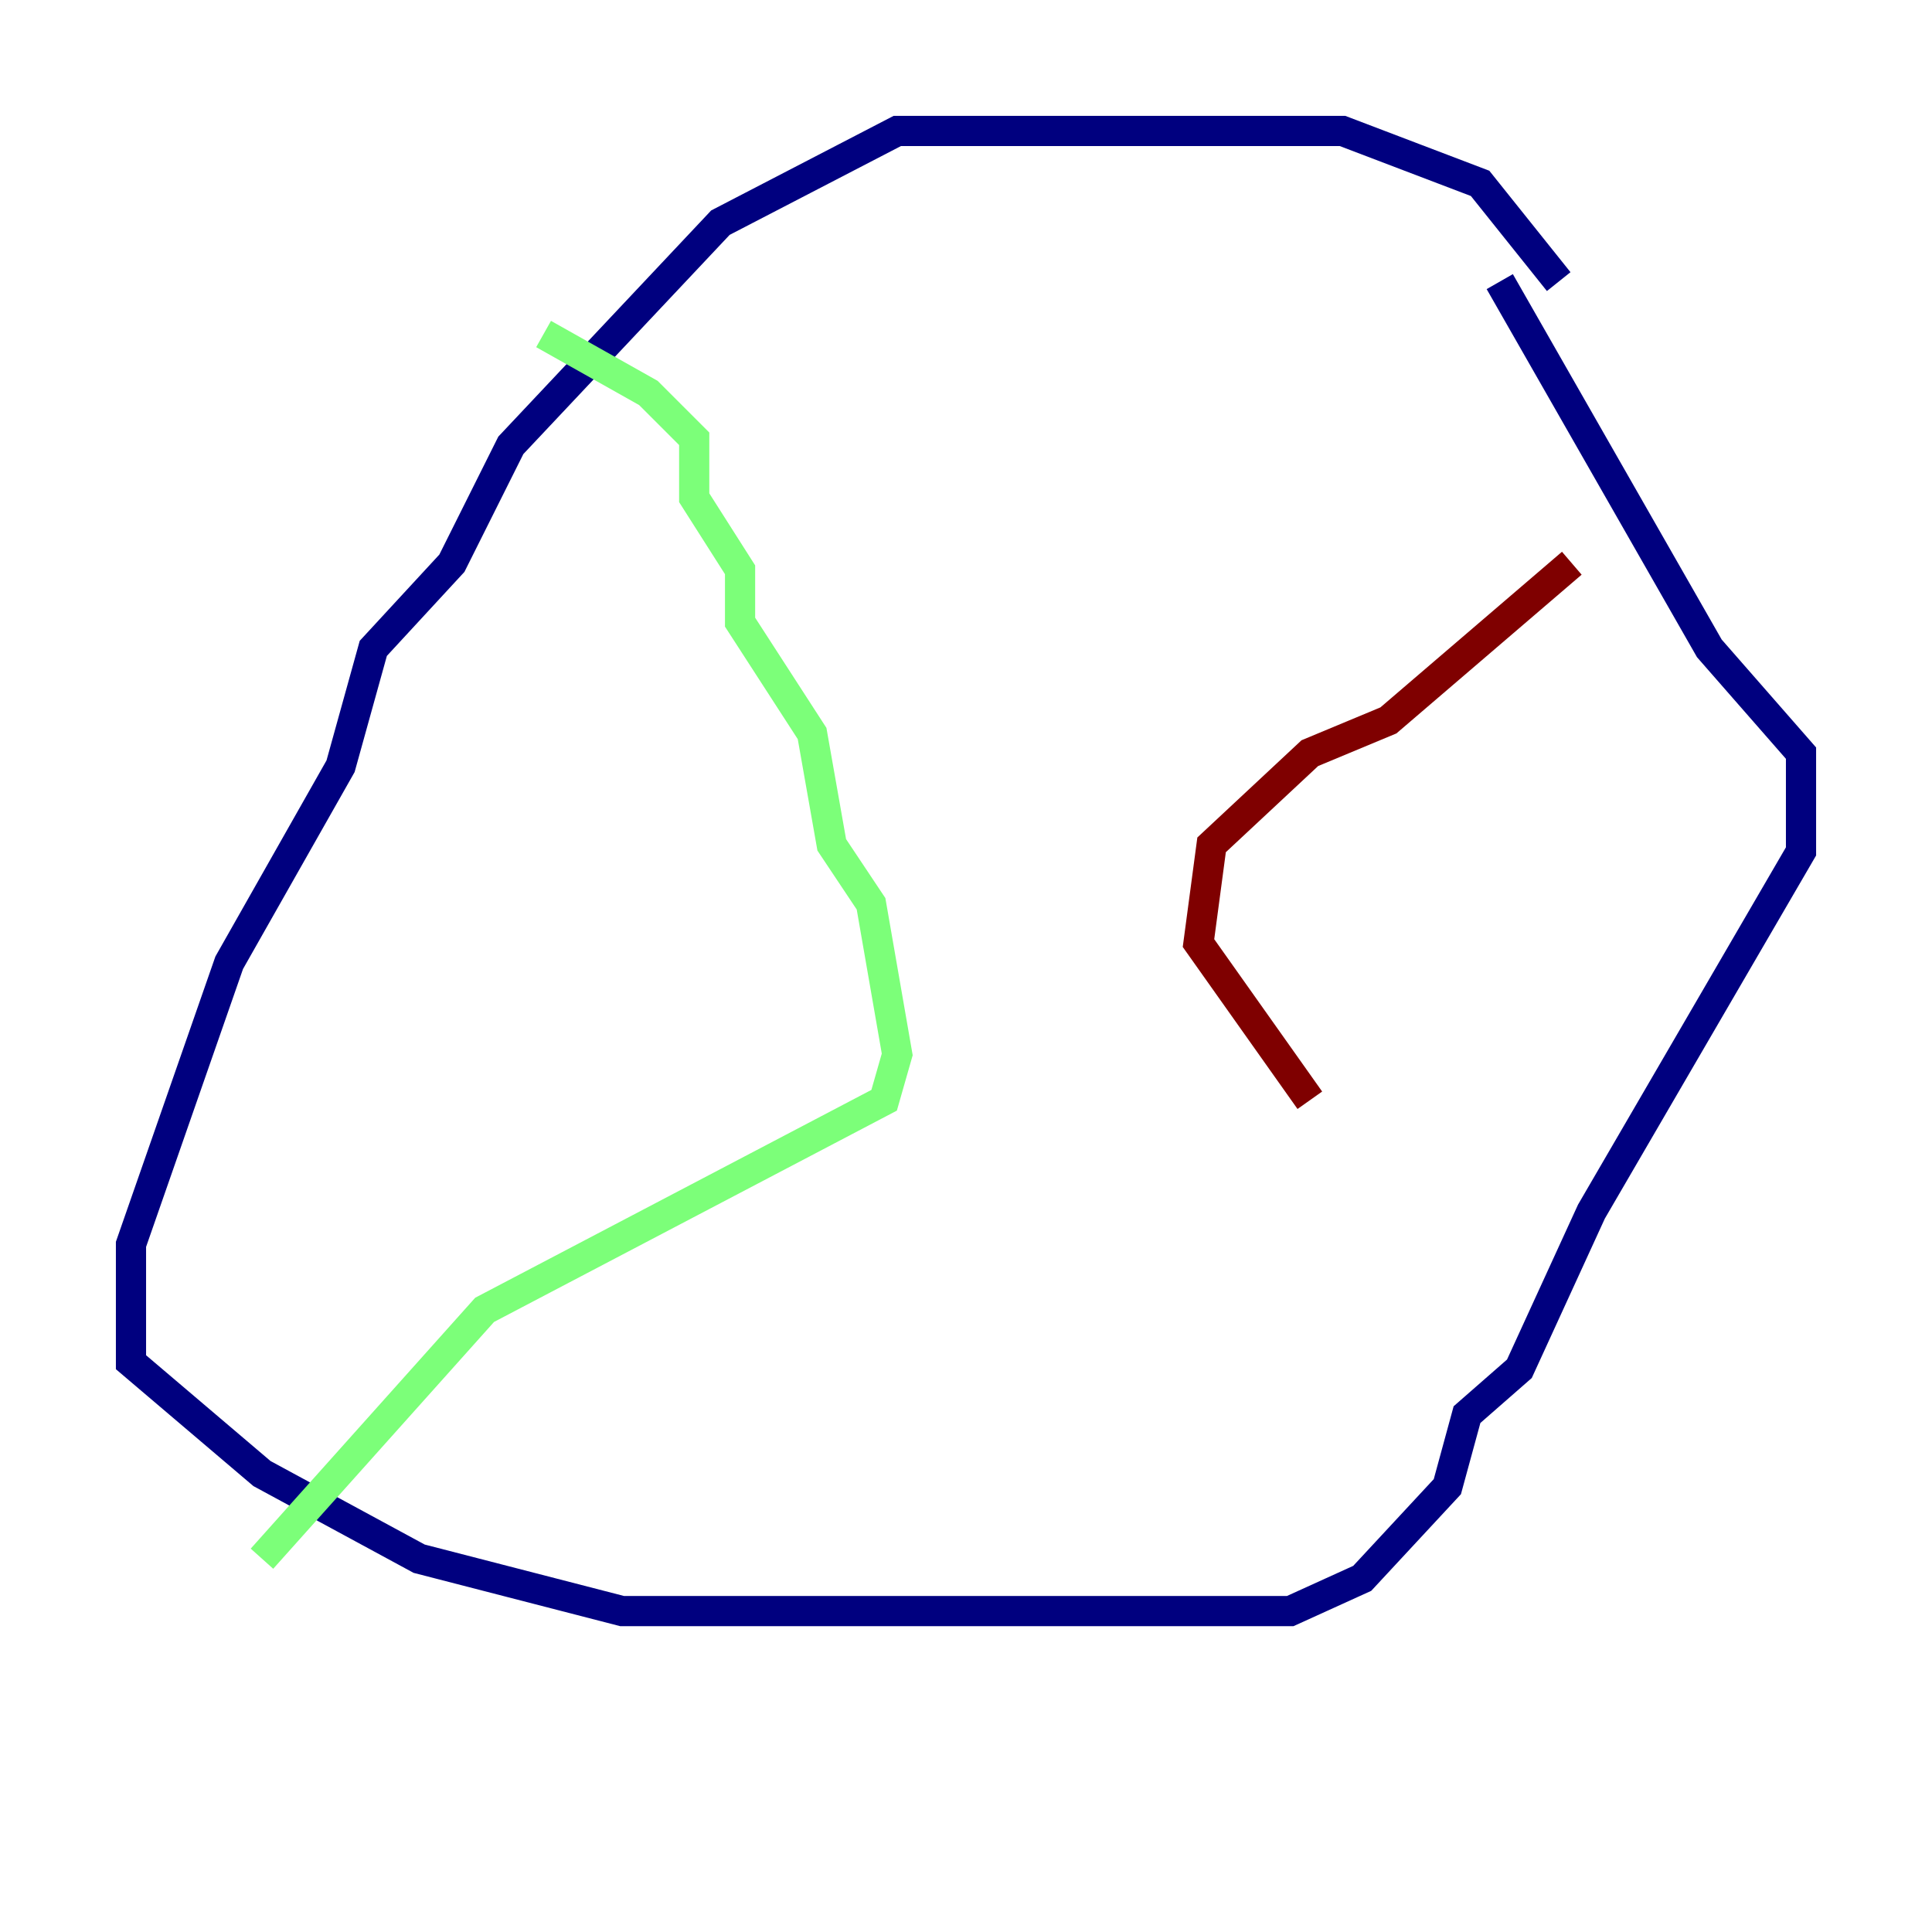 <?xml version="1.0" encoding="utf-8" ?>
<svg baseProfile="tiny" height="128" version="1.2" viewBox="0,0,128,128" width="128" xmlns="http://www.w3.org/2000/svg" xmlns:ev="http://www.w3.org/2001/xml-events" xmlns:xlink="http://www.w3.org/1999/xlink"><defs /><polyline fill="none" points="103.268,18.658 98.061,12.149 88.949,8.678 59.444,8.678 47.729,14.752 33.844,29.505 29.939,37.315 24.732,42.956 22.563,50.766 15.186,63.783 8.678,82.441 8.678,90.251 17.356,97.627 27.77,103.268 41.22,106.739 85.478,106.739 90.251,104.57 95.891,98.495 97.193,93.722 100.664,90.685 105.437,80.271 119.322,56.407 119.322,49.898 113.248,42.956 99.363,18.658" stroke="#00007f" stroke-width="2" /><polyline fill="none" points="36.014,22.129 42.956,26.034 45.993,29.071 45.993,32.976 49.031,37.749 49.031,41.22 53.803,48.597 55.105,55.973 57.709,59.878 59.444,69.858 58.576,72.895 32.108,86.78 17.356,103.268" stroke="#7cff79" stroke-width="2" /><polyline fill="none" points="104.136,37.315 91.986,47.729 86.78,49.898 80.271,55.973 79.403,62.481 86.78,72.895" stroke="#7f0000" stroke-width="2" /></svg>